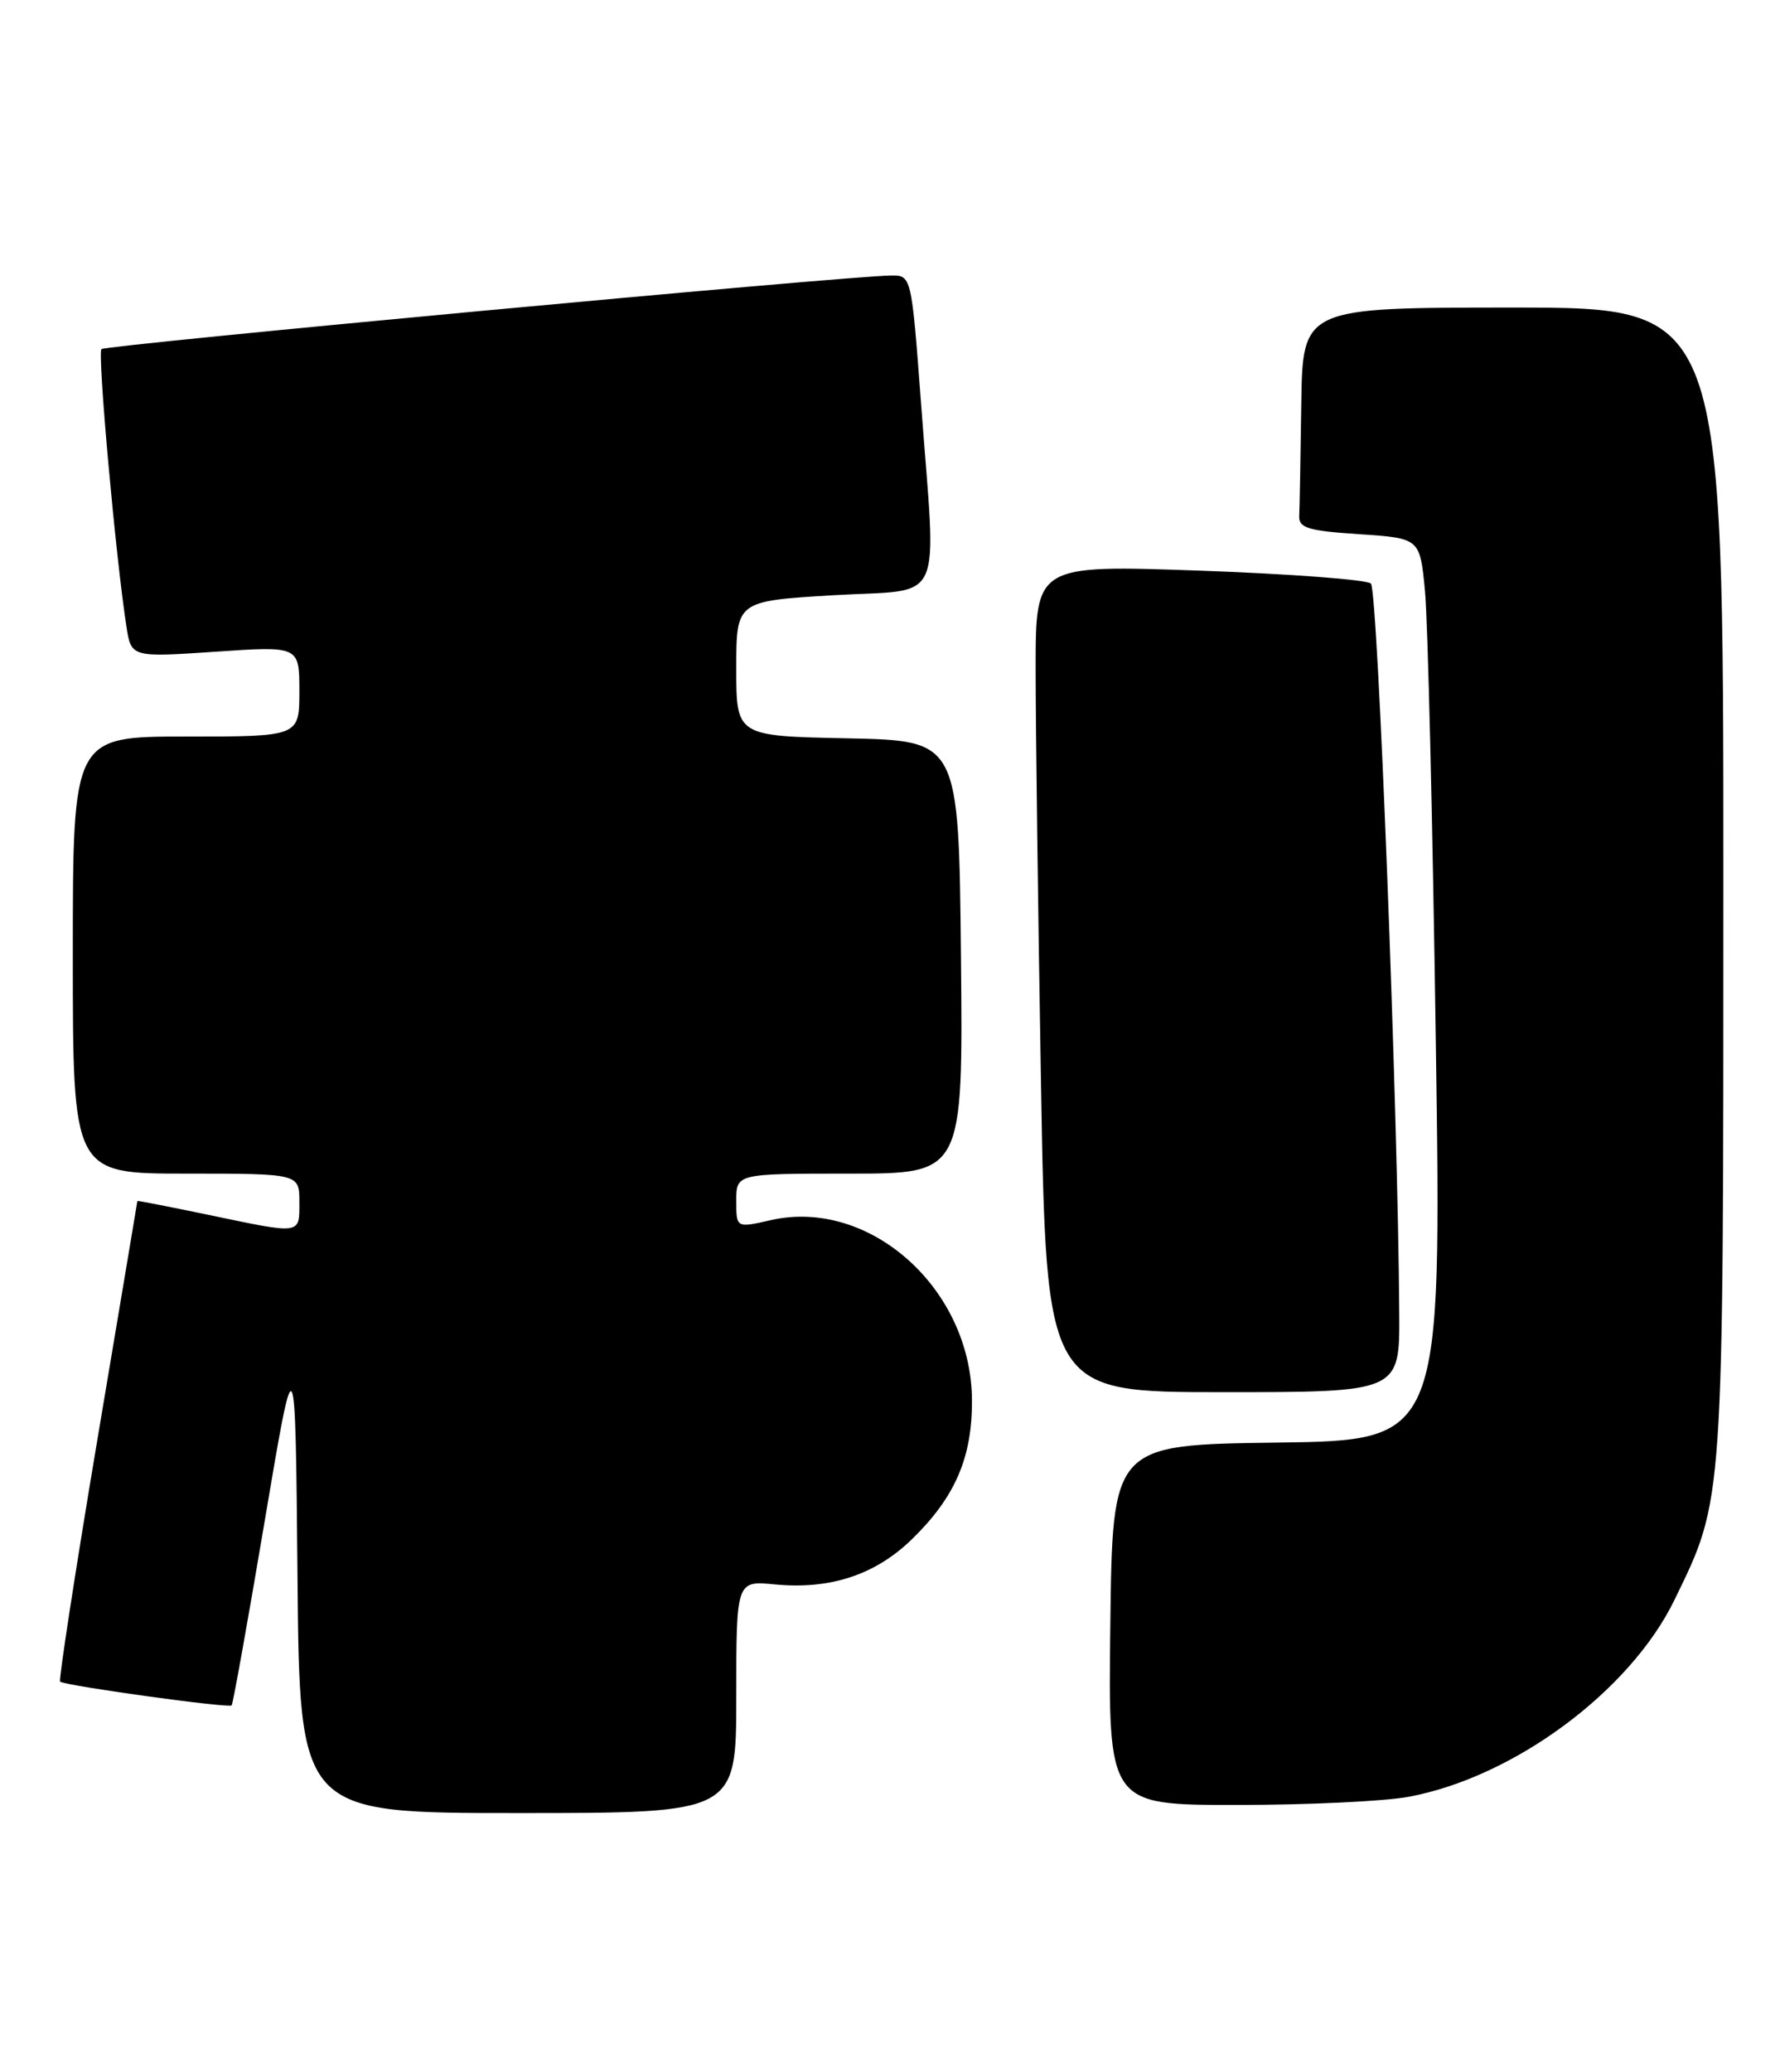 <?xml version="1.0" encoding="UTF-8" standalone="no"?>
<!DOCTYPE svg PUBLIC "-//W3C//DTD SVG 1.1//EN" "http://www.w3.org/Graphics/SVG/1.1/DTD/svg11.dtd" >
<svg xmlns="http://www.w3.org/2000/svg" xmlns:xlink="http://www.w3.org/1999/xlink" version="1.1" viewBox="0 0 220 256">
 <g >
 <path fill="currentColor"
d=" M 91.00 209.65 C 91.00 195.29 91.00 195.29 95.76 195.75 C 102.59 196.41 108.16 194.58 112.68 190.20 C 118.04 184.99 120.17 180.09 120.13 172.99 C 120.07 159.22 107.47 147.96 95.25 150.75 C 91.00 151.72 91.00 151.72 91.00 148.36 C 91.00 145.00 91.00 145.00 105.02 145.00 C 119.03 145.00 119.03 145.00 118.77 118.25 C 118.50 91.50 118.50 91.50 104.75 91.22 C 91.00 90.94 91.00 90.94 91.00 82.60 C 91.00 74.26 91.00 74.26 103.00 73.54 C 116.98 72.71 115.74 75.42 113.83 49.75 C 112.65 34.00 112.65 34.00 110.07 34.04 C 104.14 34.14 13.04 42.63 12.54 43.13 C 12.03 43.64 14.29 68.80 15.62 77.36 C 16.21 81.22 16.21 81.22 26.61 80.52 C 37.00 79.81 37.00 79.81 37.00 85.40 C 37.00 91.00 37.00 91.00 23.00 91.00 C 9.00 91.00 9.00 91.00 9.00 118.00 C 9.00 145.00 9.00 145.00 23.00 145.00 C 37.00 145.00 37.00 145.00 37.00 148.50 C 37.00 152.57 37.37 152.52 25.75 150.09 C 20.94 149.09 16.99 148.32 16.98 148.38 C 16.98 148.45 14.74 161.75 12.02 177.96 C 9.30 194.16 7.24 207.57 7.43 207.76 C 7.91 208.25 28.26 211.07 28.63 210.70 C 28.79 210.54 30.63 200.30 32.71 187.95 C 36.50 165.50 36.50 165.50 36.77 194.75 C 37.03 224.00 37.03 224.00 64.02 224.00 C 91.00 224.00 91.00 224.00 91.00 209.65 Z  M 174.11 221.99 C 187.12 219.57 201.48 208.93 206.96 197.66 C 213.09 185.06 213.00 186.36 213.00 108.79 C 213.00 38.00 213.00 38.00 187.00 38.00 C 161.00 38.00 161.00 38.00 160.83 50.00 C 160.74 56.60 160.63 62.79 160.58 63.75 C 160.51 65.23 161.67 65.58 168.00 66.00 C 175.50 66.50 175.50 66.50 176.12 73.00 C 176.47 76.58 177.07 101.65 177.46 128.73 C 178.18 177.96 178.18 177.96 157.84 178.23 C 137.50 178.50 137.50 178.50 137.23 200.75 C 136.96 223.00 136.96 223.00 152.84 223.00 C 161.58 223.00 171.15 222.55 174.11 221.99 Z  M 172.94 162.25 C 172.79 137.35 170.29 72.89 169.44 72.10 C 168.93 71.61 159.39 70.90 148.25 70.50 C 128.00 69.79 128.00 69.79 128.00 82.65 C 128.00 89.72 128.30 112.71 128.66 133.75 C 129.32 172.00 129.32 172.00 151.16 172.00 C 173.00 172.00 173.00 172.00 172.94 162.25 Z "/>
</g>
</svg>